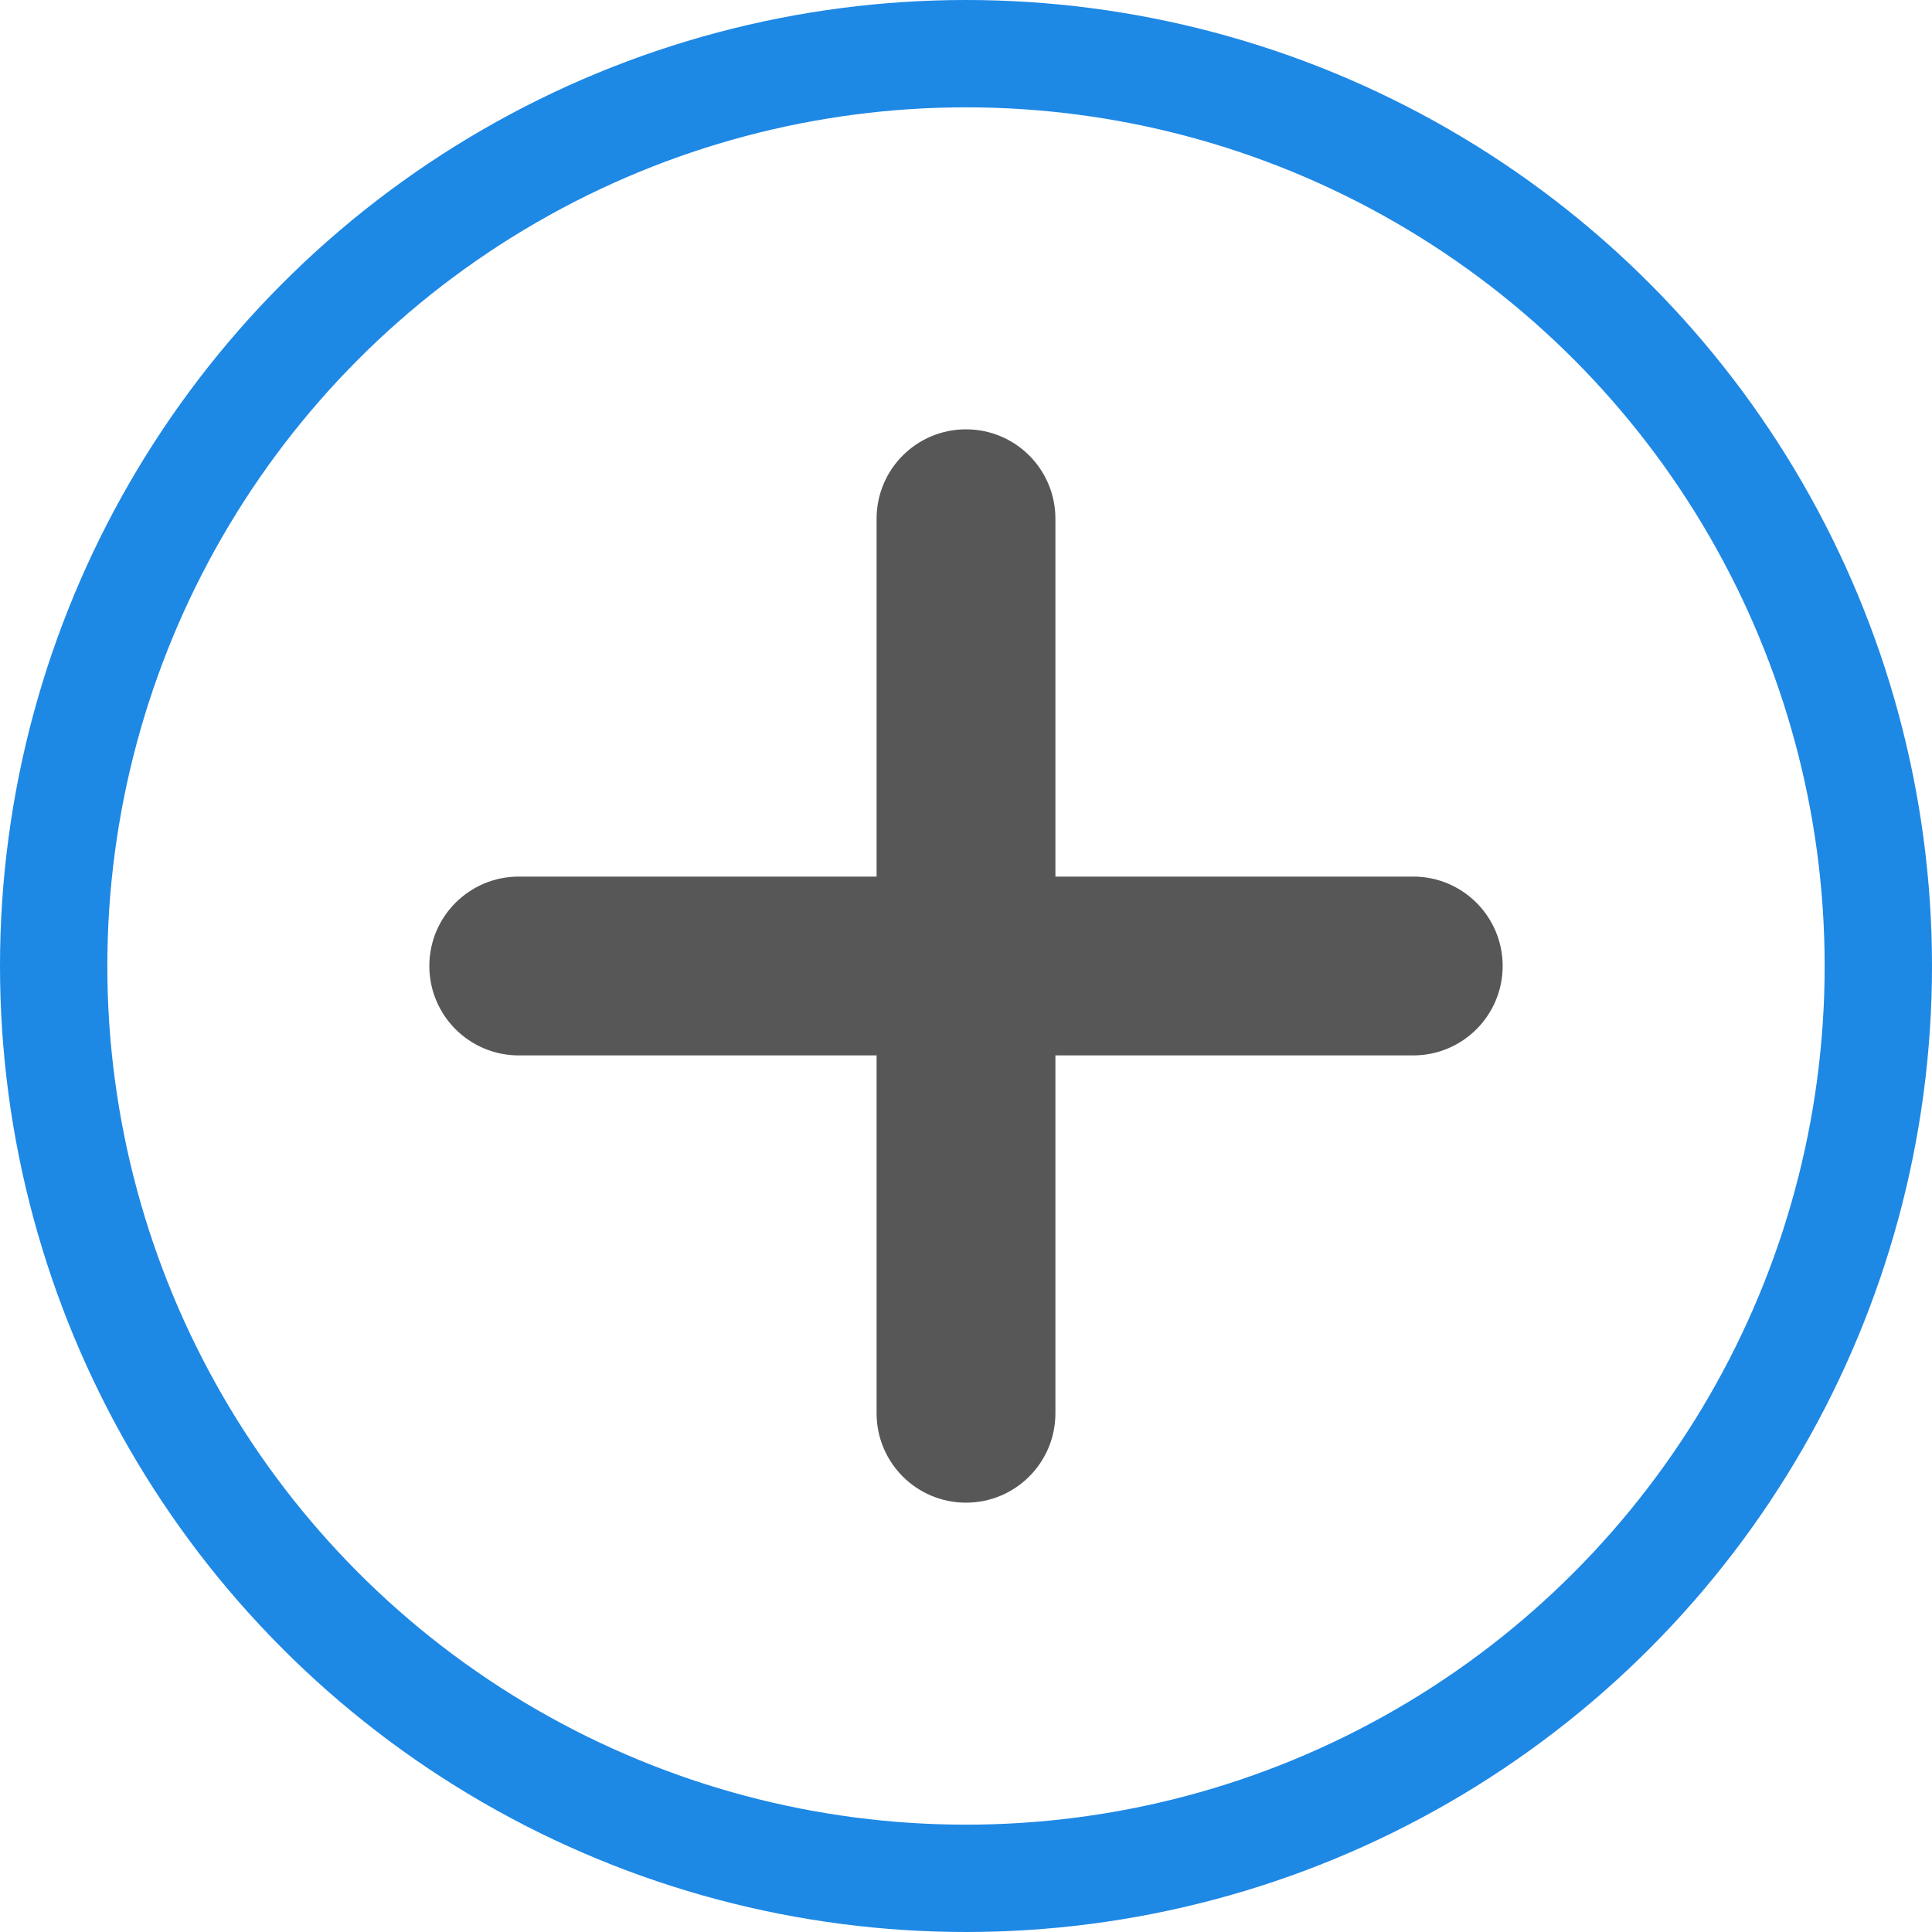 <svg width="18" height="18" viewBox="0 0 18 18" fill="none" xmlns="http://www.w3.org/2000/svg">
<circle cx="9" cy="9" r="8.5" stroke="#1E88E5"/>
<path d="M13.167 8.167H9.833V4.833C9.833 4.373 9.461 4 9 4C8.539 4 8.167 4.373 8.167 4.833V8.167H4.833C4.373 8.167 4 8.54 4 9C4 9.46 4.373 9.833 4.833 9.833H8.167V13.167C8.167 13.627 8.539 14 9 14C9.461 14 9.833 13.627 9.833 13.167V9.833H13.167C13.627 9.833 14 9.46 14 9C14 8.54 13.627 8.167 13.167 8.167Z" fill="#575757"/>
</svg>
